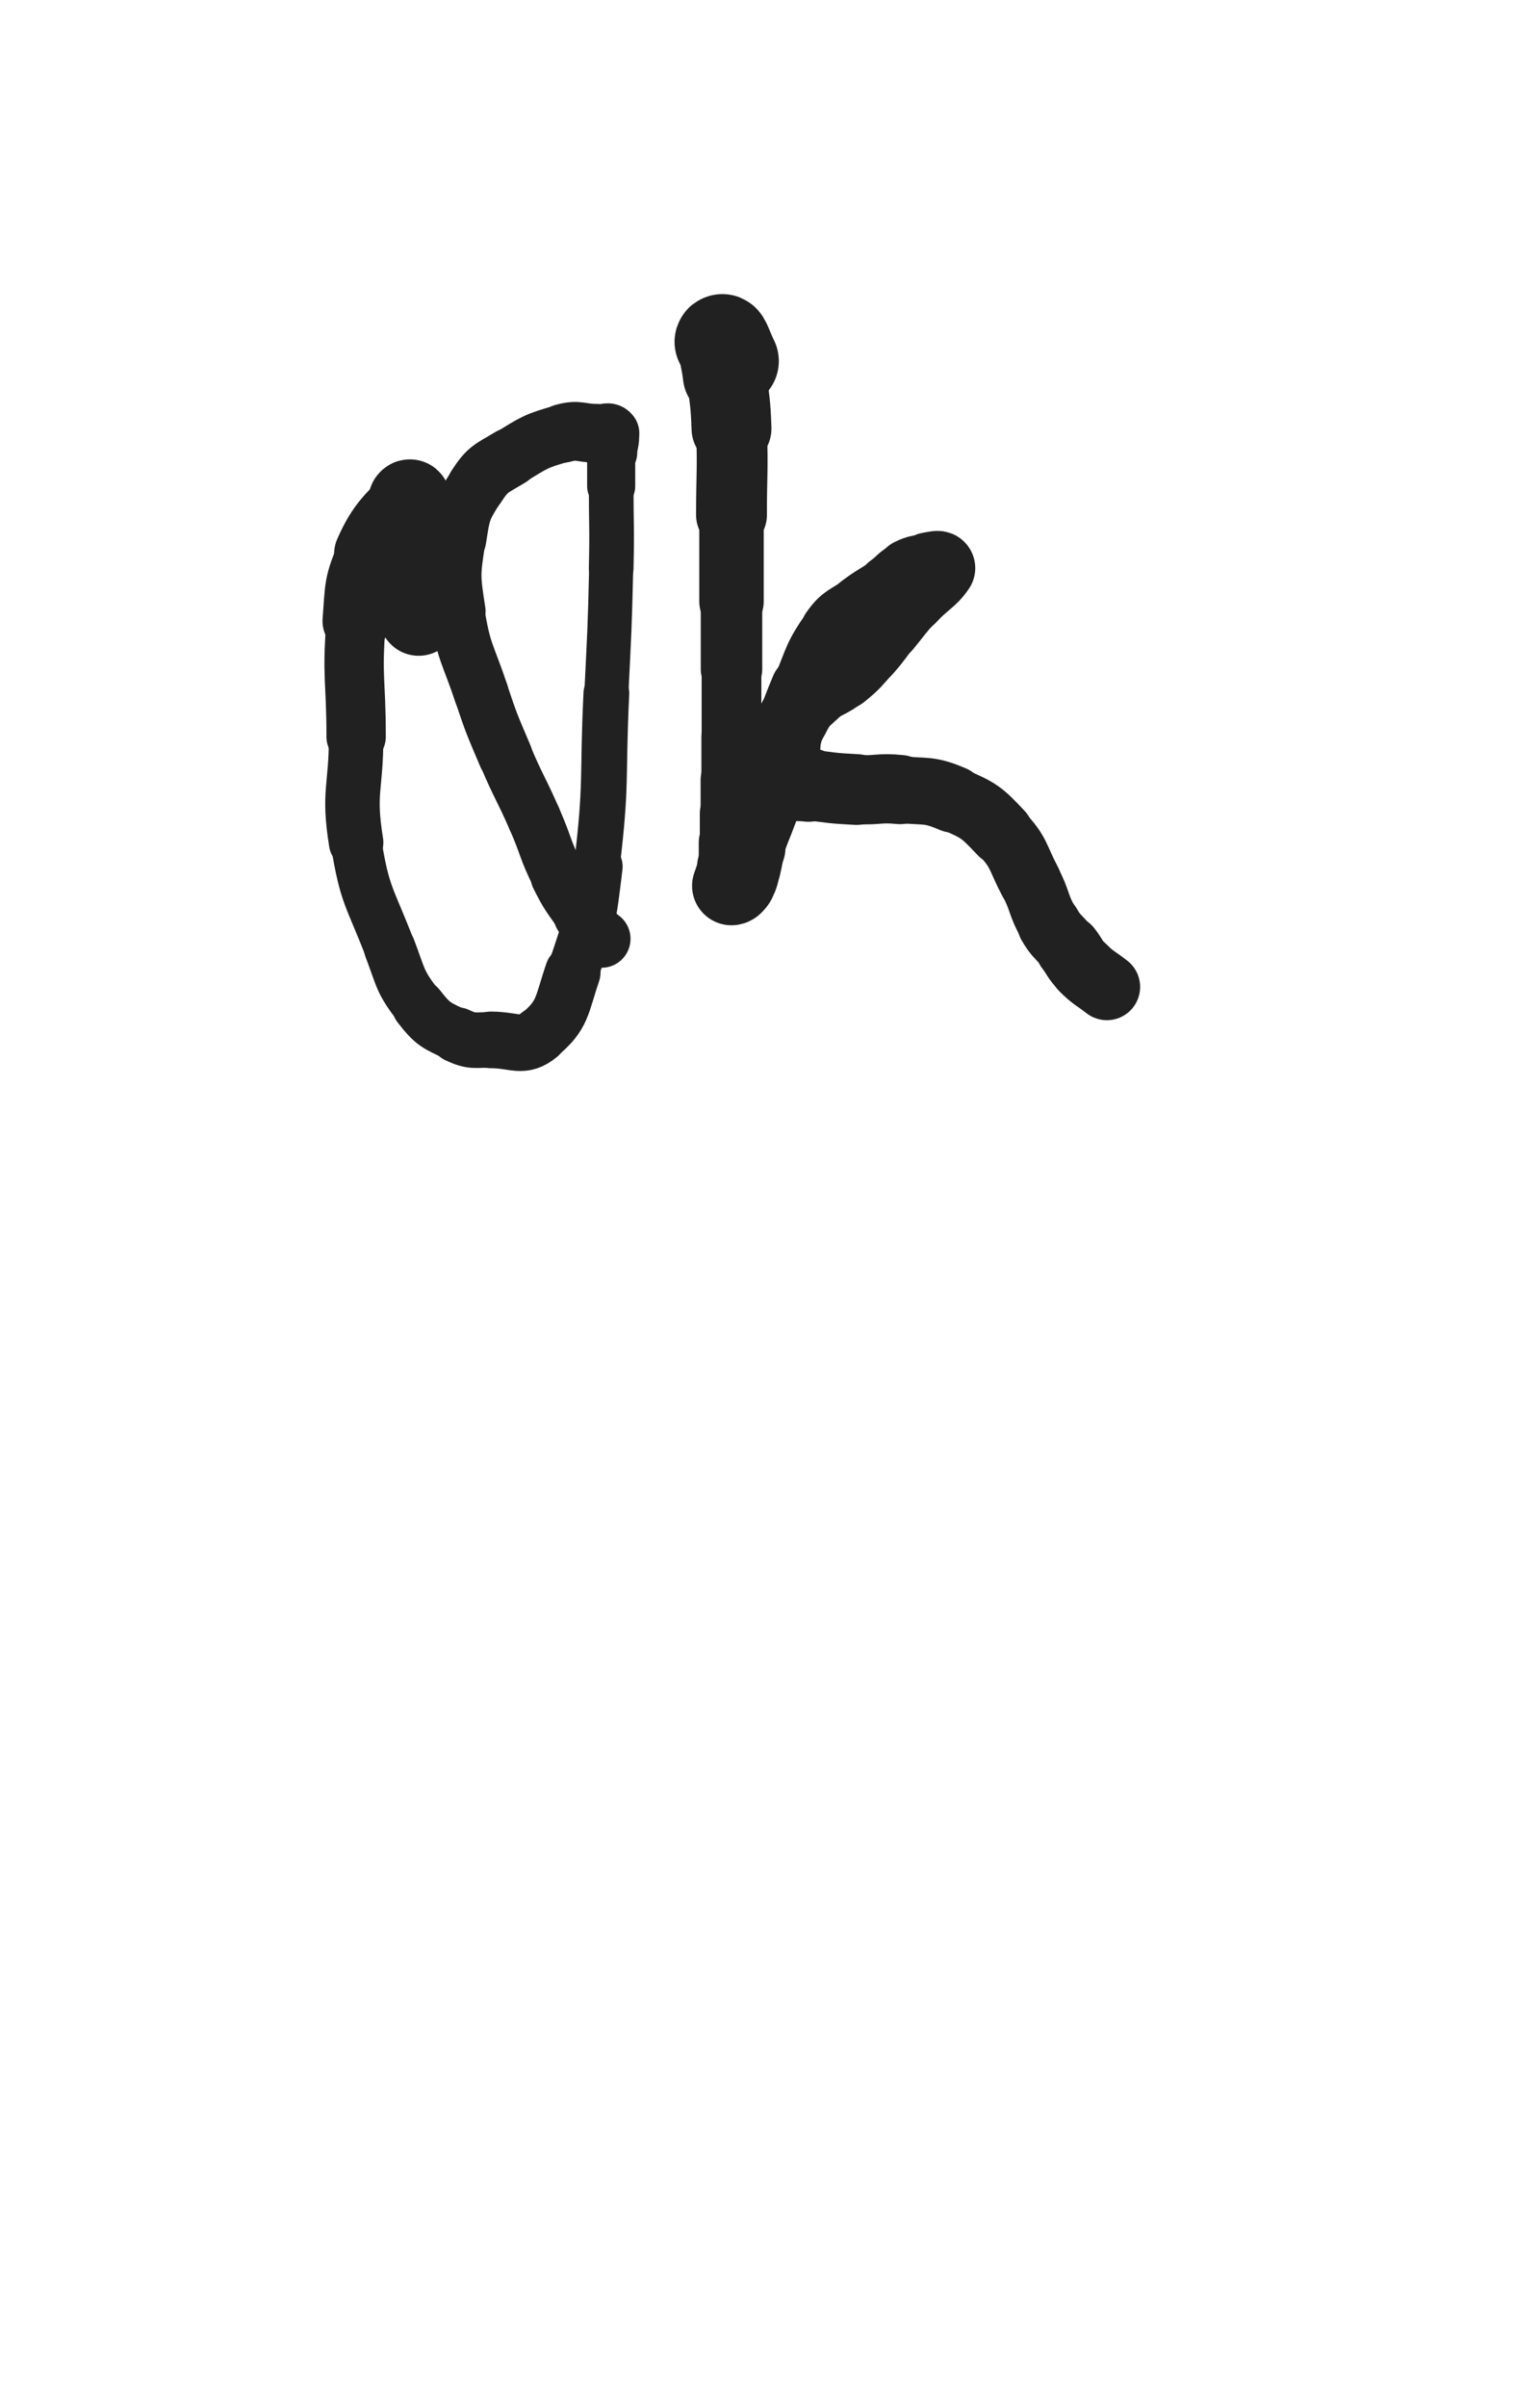 <svg xmlns="http://www.w3.org/2000/svg" xmlns:xlink="http://www.w3.org/1999/xlink" viewBox="0 0 320 500"><path d="M 87.000,128.000 C 86.000,117.000 85.917,117.004 85.000,106.000" stroke-width="16.430" stroke="rgb(33,33,33)" fill="none" stroke-linecap="round"></path><path d="M 85.000,106.000 C 84.917,105.004 85.513,103.423 85.000,104.000" stroke-width="16.927" stroke="rgb(33,33,33)" fill="none" stroke-linecap="round"></path><path d="M 85.000,104.000 C 81.513,107.923 79.679,108.910 77.000,115.000" stroke-width="15.130" stroke="rgb(33,33,33)" fill="none" stroke-linecap="round"></path><path d="M 77.000,115.000 C 74.179,121.410 74.560,121.900 74.000,129.000" stroke-width="13.969" stroke="rgb(33,33,33)" fill="none" stroke-linecap="round"></path><path d="M 74.000,129.000 C 73.060,140.900 74.000,141.000 74.000,153.000" stroke-width="12.332" stroke="rgb(33,33,33)" fill="none" stroke-linecap="round"></path><path d="M 74.000,153.000 C 74.000,164.000 72.292,164.265 74.000,175.000" stroke-width="11.321" stroke="rgb(33,33,33)" fill="none" stroke-linecap="round"></path><path d="M 74.000,175.000 C 75.792,186.265 76.889,186.248 81.000,197.000" stroke-width="10.549" stroke="rgb(33,33,33)" fill="none" stroke-linecap="round"></path><path d="M 81.000,197.000 C 83.389,203.248 82.989,203.843 87.000,209.000" stroke-width="10.695" stroke="rgb(33,33,33)" fill="none" stroke-linecap="round"></path><path d="M 87.000,209.000 C 89.989,212.843 90.607,212.950 95.000,215.000" stroke-width="11.051" stroke="rgb(33,33,33)" fill="none" stroke-linecap="round"></path><path d="M 95.000,215.000 C 98.107,216.450 98.489,216.000 102.000,216.000" stroke-width="11.543" stroke="rgb(33,33,33)" fill="none" stroke-linecap="round"></path><path d="M 102.000,216.000 C 106.989,216.000 108.558,217.835 112.000,215.000" stroke-width="11.762" stroke="rgb(33,33,33)" fill="none" stroke-linecap="round"></path><path d="M 112.000,215.000 C 117.058,210.835 116.627,208.922 119.000,202.000" stroke-width="11.564" stroke="rgb(33,33,33)" fill="none" stroke-linecap="round"></path><path d="M 119.000,202.000 C 122.627,191.422 122.653,191.162 124.000,180.000" stroke-width="10.755" stroke="rgb(33,33,33)" fill="none" stroke-linecap="round"></path><path d="M 124.000,180.000 C 126.153,162.162 125.129,162.006 126.000,144.000" stroke-width="9.505" stroke="rgb(33,33,33)" fill="none" stroke-linecap="round"></path><path d="M 126.000,144.000 C 126.629,131.006 126.698,131.004 127.000,118.000" stroke-width="9.161" stroke="rgb(33,33,33)" fill="none" stroke-linecap="round"></path><path d="M 127.000,118.000 C 127.198,109.504 127.000,109.500 127.000,101.000" stroke-width="9.285" stroke="rgb(33,33,33)" fill="none" stroke-linecap="round"></path><path d="M 127.000,101.000 C 127.000,97.500 127.000,97.500 127.000,94.000" stroke-width="9.990" stroke="rgb(33,33,33)" fill="none" stroke-linecap="round"></path><path d="M 127.000,94.000 C 127.000,92.000 127.857,91.143 127.000,90.000" stroke-width="10.836" stroke="rgb(33,33,33)" fill="none" stroke-linecap="round"></path><path d="M 127.000,90.000 C 126.357,89.143 125.500,90.000 124.000,90.000" stroke-width="11.689" stroke="rgb(33,33,33)" fill="none" stroke-linecap="round"></path><path d="M 124.000,90.000 C 120.500,90.000 120.301,89.083 117.000,90.000" stroke-width="12.201" stroke="rgb(33,33,33)" fill="none" stroke-linecap="round"></path><path d="M 117.000,90.000 C 111.301,91.583 111.105,91.880 106.000,95.000" stroke-width="11.991" stroke="rgb(33,33,33)" fill="none" stroke-linecap="round"></path><path d="M 106.000,95.000 C 102.105,97.380 101.423,97.255 99.000,101.000" stroke-width="12.202" stroke="rgb(33,33,33)" fill="none" stroke-linecap="round"></path><path d="M 99.000,101.000 C 95.923,105.755 95.877,106.302 95.000,112.000" stroke-width="12.097" stroke="rgb(33,33,33)" fill="none" stroke-linecap="round"></path><path d="M 95.000,112.000 C 93.877,119.302 93.854,119.665 95.000,127.000" stroke-width="11.803" stroke="rgb(33,33,33)" fill="none" stroke-linecap="round"></path><path d="M 95.000,127.000 C 96.354,135.665 97.200,135.601 100.000,144.000" stroke-width="11.370" stroke="rgb(33,33,33)" fill="none" stroke-linecap="round"></path><path d="M 100.000,144.000 C 102.200,150.601 102.288,150.590 105.000,157.000" stroke-width="11.321" stroke="rgb(33,33,33)" fill="none" stroke-linecap="round"></path><path d="M 105.000,157.000 C 107.788,163.590 108.117,163.448 111.000,170.000" stroke-width="11.189" stroke="rgb(33,33,33)" fill="none" stroke-linecap="round"></path><path d="M 111.000,170.000 C 113.617,175.948 113.103,176.205 116.000,182.000" stroke-width="11.185" stroke="rgb(33,33,33)" fill="none" stroke-linecap="round"></path><path d="M 116.000,182.000 C 118.103,186.205 118.319,186.128 121.000,190.000" stroke-width="11.510" stroke="rgb(33,33,33)" fill="none" stroke-linecap="round"></path><path d="M 121.000,190.000 C 122.819,192.628 122.567,193.175 125.000,195.000" stroke-width="12.034" stroke="rgb(33,33,33)" fill="none" stroke-linecap="round"></path><path d="M 152.000,75.000 C 151.000,73.000 150.194,70.419 150.000,71.000" stroke-width="19.664" stroke="rgb(33,33,33)" fill="none" stroke-linecap="round"></path><path d="M 150.000,71.000 C 149.694,71.919 150.610,74.487 151.000,78.000" stroke-width="18.207" stroke="rgb(33,33,33)" fill="none" stroke-linecap="round"></path><path d="M 151.000,78.000 C 151.610,83.487 151.810,83.486 152.000,89.000" stroke-width="16.602" stroke="rgb(33,33,33)" fill="none" stroke-linecap="round"></path><path d="M 152.000,89.000 C 152.310,97.986 152.000,98.000 152.000,107.000" stroke-width="14.719" stroke="rgb(33,33,33)" fill="none" stroke-linecap="round"></path><path d="M 152.000,107.000 C 152.000,116.000 152.000,116.000 152.000,125.000" stroke-width="13.389" stroke="rgb(33,33,33)" fill="none" stroke-linecap="round"></path><path d="M 152.000,125.000 C 152.000,132.000 152.000,132.000 152.000,139.000" stroke-width="12.777" stroke="rgb(33,33,33)" fill="none" stroke-linecap="round"></path><path d="M 152.000,139.000 C 152.000,146.000 152.000,146.000 152.000,153.000" stroke-width="12.403" stroke="rgb(33,33,33)" fill="none" stroke-linecap="round"></path><path d="M 152.000,153.000 C 152.000,157.500 152.000,157.500 152.000,162.000" stroke-width="12.511" stroke="rgb(33,33,33)" fill="none" stroke-linecap="round"></path><path d="M 152.000,162.000 C 152.000,165.500 152.000,165.500 152.000,169.000" stroke-width="12.839" stroke="rgb(33,33,33)" fill="none" stroke-linecap="round"></path><path d="M 152.000,169.000 C 152.000,172.000 152.000,172.000 152.000,175.000" stroke-width="13.177" stroke="rgb(33,33,33)" fill="none" stroke-linecap="round"></path><path d="M 152.000,175.000 C 152.000,177.500 152.000,177.500 152.000,180.000" stroke-width="13.607" stroke="rgb(33,33,33)" fill="none" stroke-linecap="round"></path><path d="M 152.000,180.000 C 152.000,181.000 152.000,181.000 152.000,182.000" stroke-width="14.305" stroke="rgb(33,33,33)" fill="none" stroke-linecap="round"></path><path d="M 152.000,182.000 C 152.000,182.500 152.000,182.500 152.000,183.000" stroke-width="15.064" stroke="rgb(33,33,33)" fill="none" stroke-linecap="round"></path><path d="M 152.000,183.000 C 152.000,183.500 151.793,184.000 152.000,184.000" stroke-width="15.723" stroke="rgb(33,33,33)" fill="none" stroke-linecap="round"></path><path d="M 152.000,184.000 C 152.293,184.000 152.691,183.618 153.000,183.000" stroke-width="16.385" stroke="rgb(33,33,33)" fill="none" stroke-linecap="round"></path><path d="M 153.000,183.000 C 153.691,181.618 153.566,181.519 154.000,180.000" stroke-width="16.487" stroke="rgb(33,33,33)" fill="none" stroke-linecap="round"></path><path d="M 154.000,180.000 C 154.566,178.019 154.349,177.953 155.000,176.000" stroke-width="16.449" stroke="rgb(33,33,33)" fill="none" stroke-linecap="round"></path><path d="M 155.000,176.000 C 156.349,171.953 156.523,172.009 158.000,168.000" stroke-width="15.754" stroke="rgb(33,33,33)" fill="none" stroke-linecap="round"></path><path d="M 158.000,168.000 C 160.023,162.509 160.018,162.506 162.000,157.000" stroke-width="14.731" stroke="rgb(33,33,33)" fill="none" stroke-linecap="round"></path><path d="M 162.000,157.000 C 164.518,150.006 164.109,149.833 167.000,143.000" stroke-width="13.733" stroke="rgb(33,33,33)" fill="none" stroke-linecap="round"></path><path d="M 167.000,143.000 C 169.609,136.833 169.208,136.372 173.000,131.000" stroke-width="13.087" stroke="rgb(33,33,33)" fill="none" stroke-linecap="round"></path><path d="M 173.000,131.000 C 175.208,127.872 175.880,128.340 179.000,126.000" stroke-width="13.281" stroke="rgb(33,33,33)" fill="none" stroke-linecap="round"></path><path d="M 179.000,126.000 C 181.880,123.840 182.047,124.067 185.000,122.000" stroke-width="13.412" stroke="rgb(33,33,33)" fill="none" stroke-linecap="round"></path><path d="M 185.000,122.000 C 187.047,120.567 186.808,120.096 189.000,119.000" stroke-width="13.806" stroke="rgb(33,33,33)" fill="none" stroke-linecap="round"></path><path d="M 189.000,119.000 C 190.808,118.096 190.980,118.337 193.000,118.000" stroke-width="14.242" stroke="rgb(33,33,33)" fill="none" stroke-linecap="round"></path><path d="M 193.000,118.000 C 193.980,117.837 195.381,117.428 195.000,118.000" stroke-width="14.862" stroke="rgb(33,33,33)" fill="none" stroke-linecap="round"></path><path d="M 195.000,118.000 C 193.381,120.428 191.864,120.876 189.000,124.000" stroke-width="15.295" stroke="rgb(33,33,33)" fill="none" stroke-linecap="round"></path><path d="M 189.000,124.000 C 186.364,126.876 186.473,126.978 184.000,130.000" stroke-width="15.045" stroke="rgb(33,33,33)" fill="none" stroke-linecap="round"></path><path d="M 184.000,130.000 C 181.973,132.478 182.138,132.624 180.000,135.000" stroke-width="14.866" stroke="rgb(33,33,33)" fill="none" stroke-linecap="round"></path><path d="M 180.000,135.000 C 177.638,137.624 177.723,137.772 175.000,140.000" stroke-width="14.800" stroke="rgb(33,33,33)" fill="none" stroke-linecap="round"></path><path d="M 175.000,140.000 C 172.223,142.272 171.648,141.616 169.000,144.000" stroke-width="14.560" stroke="rgb(33,33,33)" fill="none" stroke-linecap="round"></path><path d="M 169.000,144.000 C 166.648,146.116 166.509,146.233 165.000,149.000" stroke-width="14.634" stroke="rgb(33,33,33)" fill="none" stroke-linecap="round"></path><path d="M 165.000,149.000 C 163.509,151.733 163.613,151.937 163.000,155.000" stroke-width="14.659" stroke="rgb(33,33,33)" fill="none" stroke-linecap="round"></path><path d="M 163.000,155.000 C 162.613,156.937 163.000,157.000 163.000,159.000" stroke-width="14.943" stroke="rgb(33,33,33)" fill="none" stroke-linecap="round"></path><path d="M 163.000,159.000 C 163.000,160.500 162.074,161.259 163.000,162.000" stroke-width="15.348" stroke="rgb(33,33,33)" fill="none" stroke-linecap="round"></path><path d="M 163.000,162.000 C 164.574,163.259 165.476,162.663 168.000,163.000" stroke-width="15.393" stroke="rgb(33,33,33)" fill="none" stroke-linecap="round"></path><path d="M 168.000,163.000 C 172.976,163.663 172.988,163.736 178.000,164.000" stroke-width="14.695" stroke="rgb(33,33,33)" fill="none" stroke-linecap="round"></path><path d="M 178.000,164.000 C 182.488,164.236 182.540,163.554 187.000,164.000" stroke-width="14.379" stroke="rgb(33,33,33)" fill="none" stroke-linecap="round"></path><path d="M 187.000,164.000 C 192.540,164.554 192.980,163.849 198.000,166.000" stroke-width="13.887" stroke="rgb(33,33,33)" fill="none" stroke-linecap="round"></path><path d="M 198.000,166.000 C 203.480,168.349 203.909,168.653 208.000,173.000" stroke-width="13.409" stroke="rgb(33,33,33)" fill="none" stroke-linecap="round"></path><path d="M 208.000,173.000 C 211.909,177.153 211.289,177.850 214.000,183.000" stroke-width="13.032" stroke="rgb(33,33,33)" fill="none" stroke-linecap="round"></path><path d="M 214.000,183.000 C 216.289,187.350 215.576,187.758 218.000,192.000" stroke-width="12.929" stroke="rgb(33,33,33)" fill="none" stroke-linecap="round"></path><path d="M 218.000,192.000 C 219.576,194.758 220.035,194.473 222.000,197.000" stroke-width="13.209" stroke="rgb(33,33,33)" fill="none" stroke-linecap="round"></path><path d="M 222.000,197.000 C 223.535,198.973 223.246,199.246 225.000,201.000" stroke-width="13.664" stroke="rgb(33,33,33)" fill="none" stroke-linecap="round"></path><path d="M 225.000,201.000 C 227.246,203.246 227.473,203.035 230.000,205.000" stroke-width="13.817" stroke="rgb(33,33,33)" fill="none" stroke-linecap="round"></path></svg>